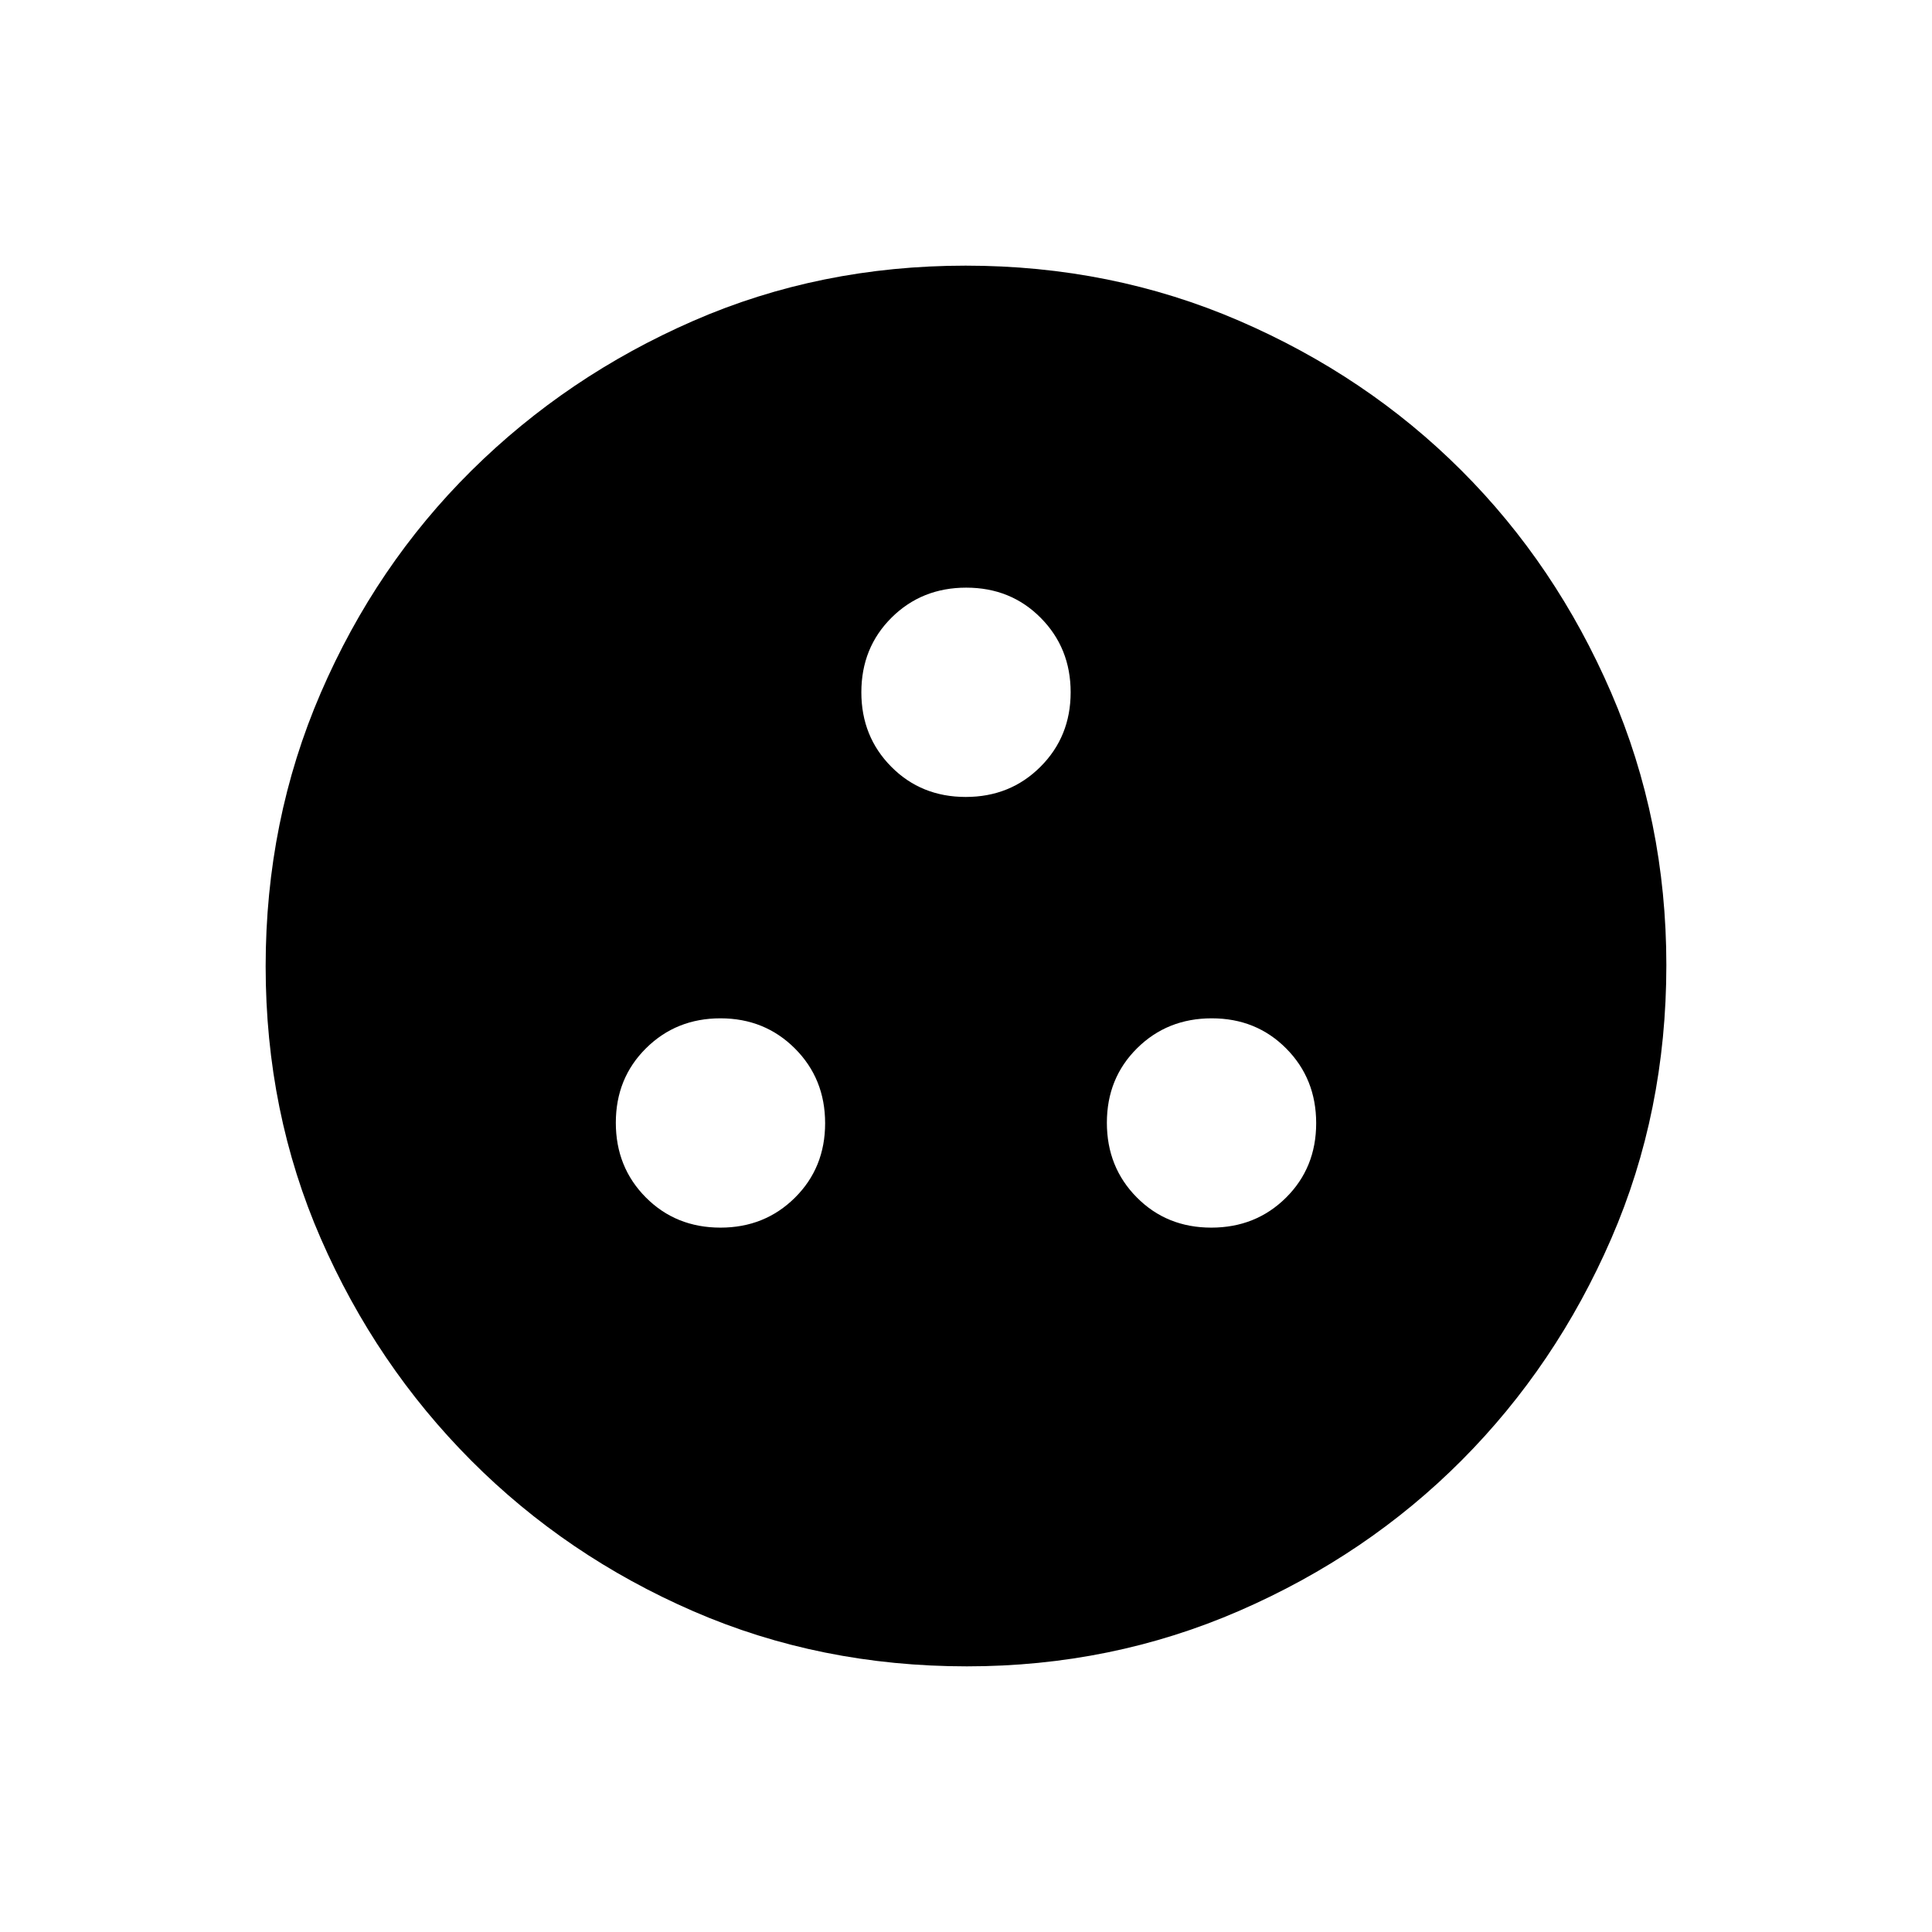 <svg xmlns="http://www.w3.org/2000/svg" height="48" viewBox="0 -960 960 960" width="48"><path d="M358-350q22 0 37-14.88 15-14.87 15-37Q410-424 395-439q-15-15-37-15t-37 14.88q-15 14.87-15 37Q306-380 320.91-365q14.92 15 37.09 15Zm243.88 0Q624-350 639-364.88q15-14.87 15-37Q654-424 639.12-439q-14.87-15-37-15Q580-454 565-439.12q-15 14.87-15 37Q550-380 564.88-365q14.87 15 37 15Zm-122-214Q502-564 517-579q15-15 15-37t-14.88-37q-14.87-15-37-15Q458-668 443-653.09q-15 14.92-15 37.09 0 22 14.88 37 14.87 15 37 15Zm.56 432q-72.91 0-135.94-27.39-63.04-27.39-110.35-74.85-47.3-47.46-74.72-110.27Q132-407.33 132-479.83q0-72.49 27.39-135.89 27.39-63.4 74.85-110.41 47.46-47.02 110.27-74.44Q407.33-828 479.83-828q72.49 0 135.89 27.39 63.4 27.39 110.41 74.35 47.02 46.96 74.44 110.43Q828-552.35 828-480.44q0 72.91-27.39 135.94-27.39 63.04-74.35 110.16-46.96 47.12-110.43 74.73Q552.35-132 480.44-132Z"/></svg>